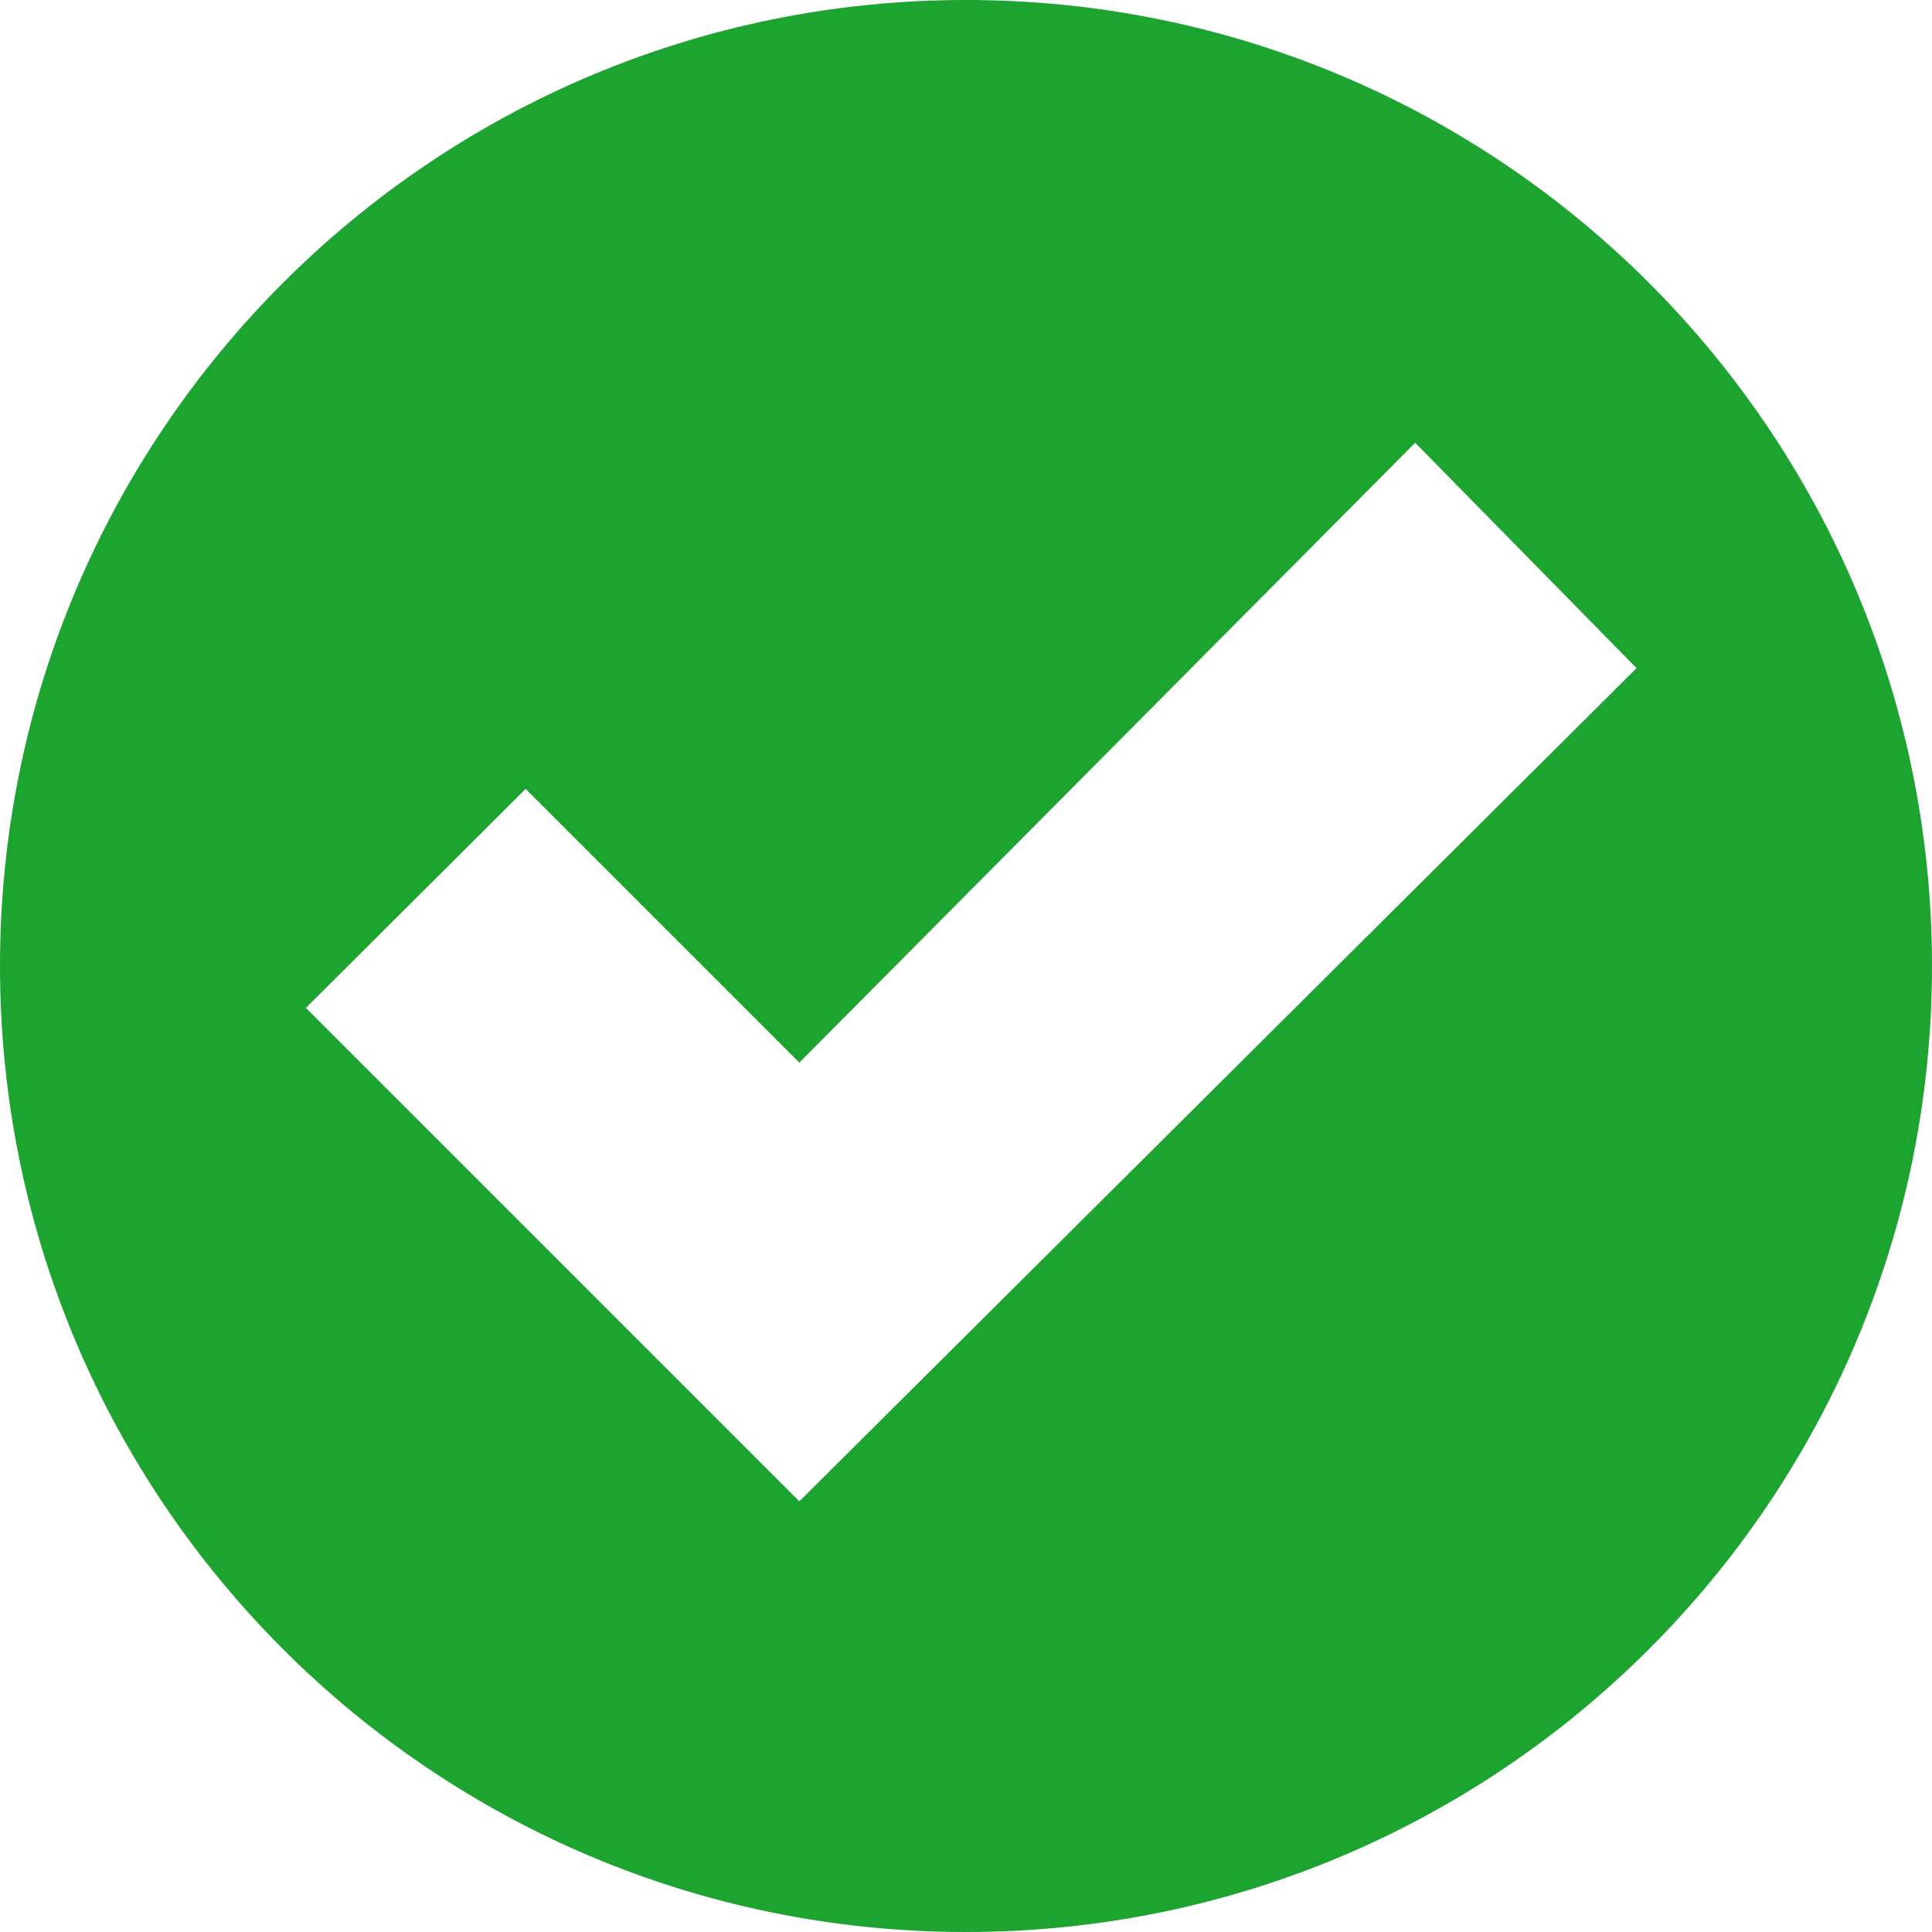 <?xml version="1.0" encoding="utf-8"?>
<svg width="240" height="240" viewBox="0 0 240 240" fill="none" xmlns="http://www.w3.org/2000/svg">
  <path d="M120 0C53.726 0 0 53.726 0 120C0 186.274 53.726 240 120 240C186.274 240 240 186.274 240 120C240 53.726 186.274 0 120 0ZM99.297 132L65.297 98L38 125.202L99.297 186.5L203.298 83L175.798 55L99.297 132Z" fill="#1DA430" fill-rule="evenodd" />
</svg>